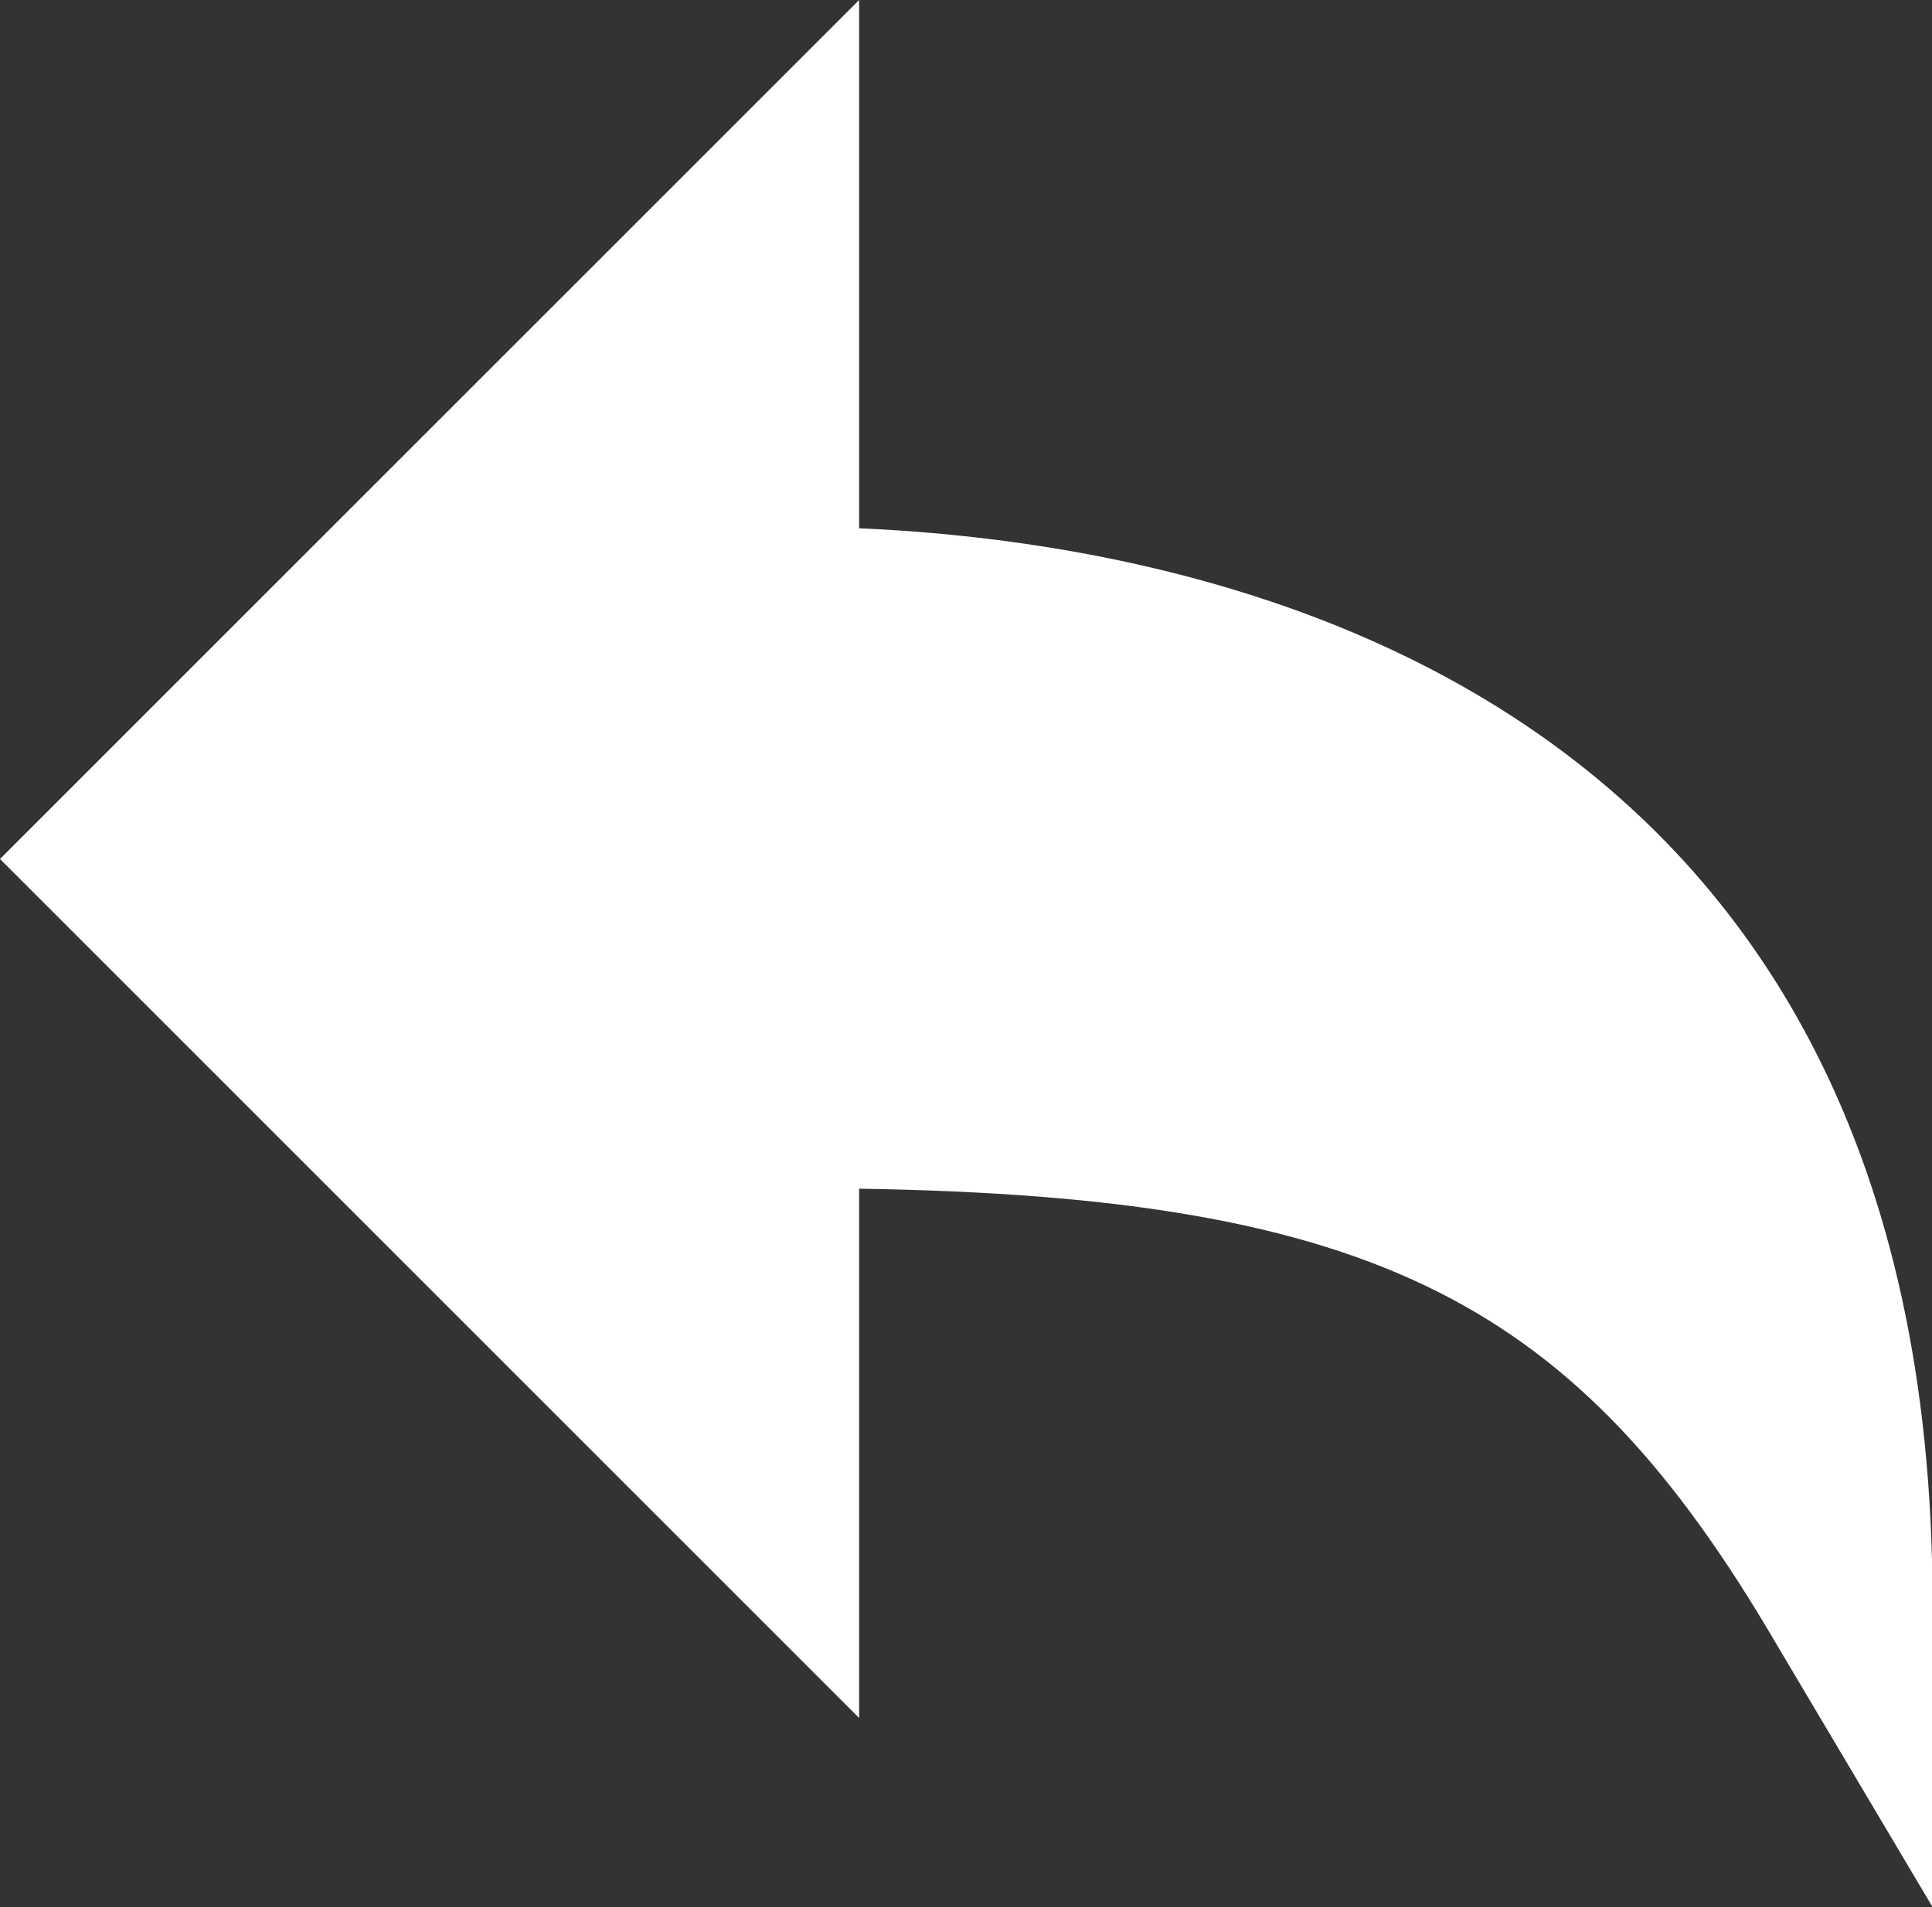 <svg xmlns="http://www.w3.org/2000/svg" width="11.244" height="11.1" viewBox="0 0 11.244 11.1">
  <rect x="0" y="0" width="11.244" height="11.1" fill="#333333" stroke="none"/>
  <g id="reply-arrow" transform="translate(-0.6 -0.6)">
    <path id="Path_803" data-name="Path 803" d="M5.6,3.675V.6l-5,5,5,5V7.519c3.027.048,4.18.673,5.334,2.643l.913,1.538V9.922C11.844,4.684,7.808,3.771,5.6,3.675Z" fill="#fff"/>
  </g>
</svg>
